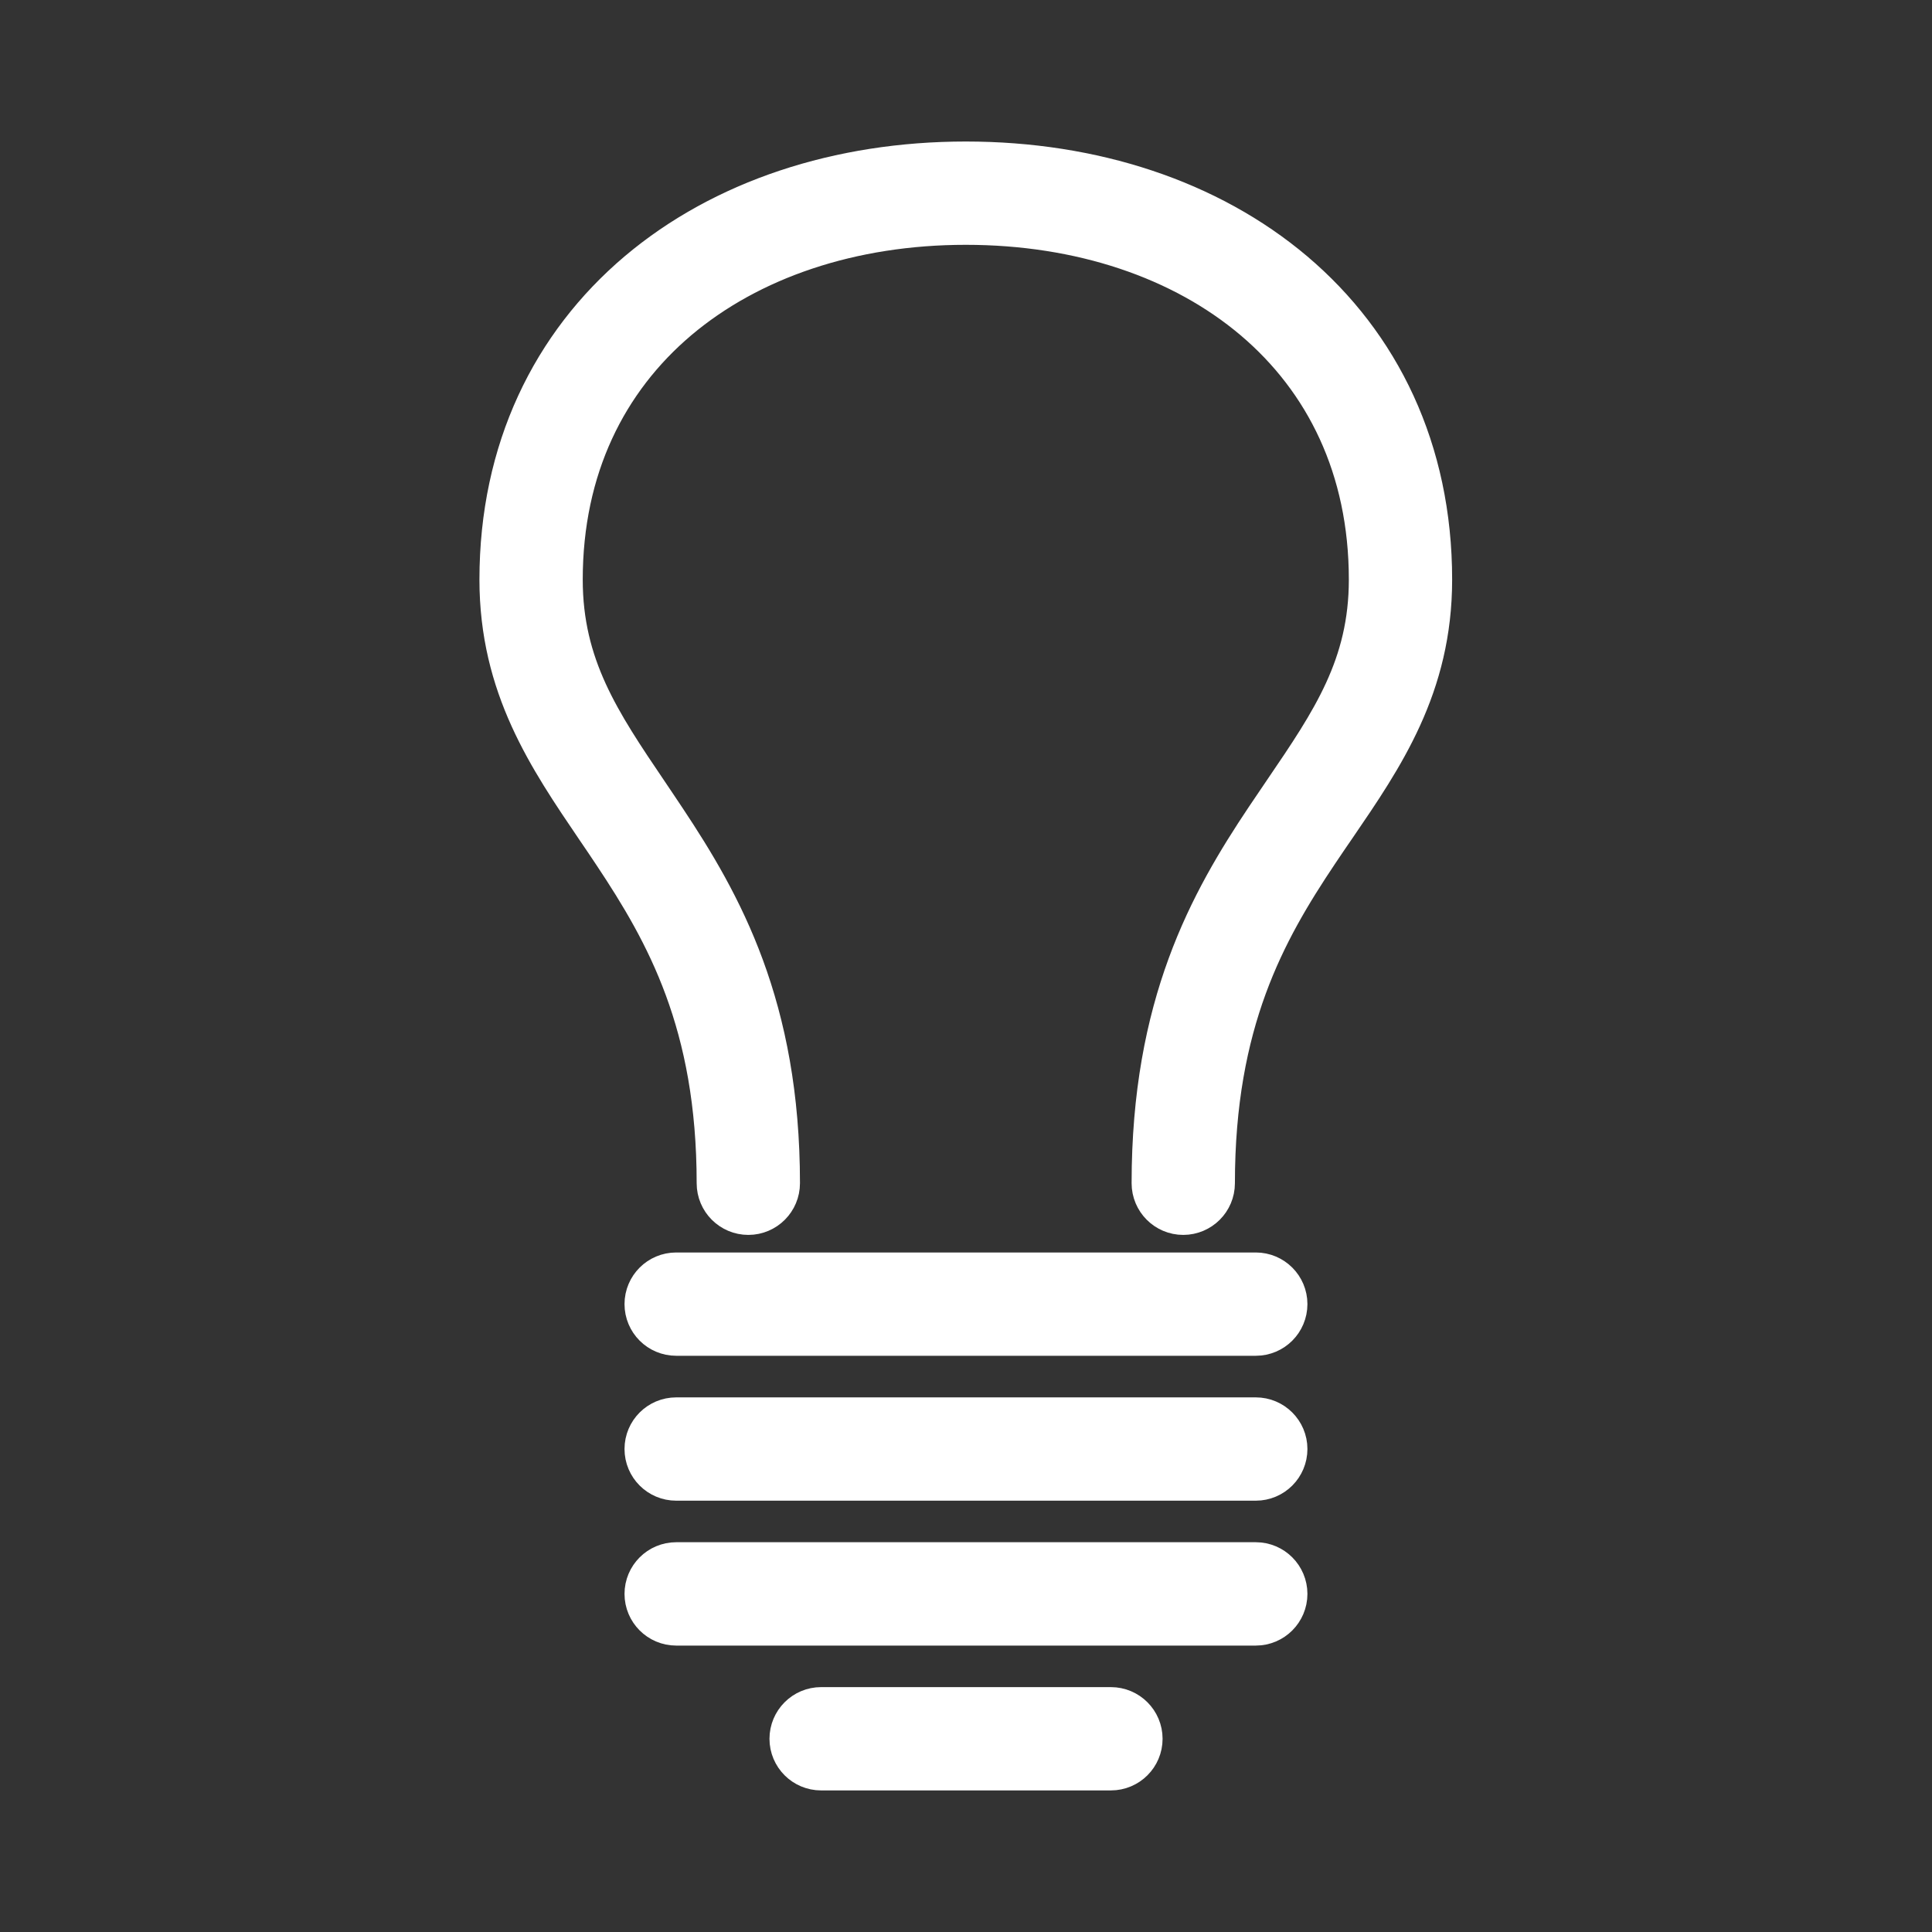 <svg width="32" height="32" viewBox="0 0 32 32" fill="none" xmlns="http://www.w3.org/2000/svg">
<rect x="0" y="0" width="32" height="32" fill="#333333" stroke="none"/>
<path fill-rule="evenodd" clip-rule="evenodd" d="M10.668 4.628C12.044 3.465 13.93 2.844 15.996 2.844C18.07 2.844 19.956 3.465 21.33 4.628C22.71 5.797 23.552 7.497 23.552 9.6C23.552 11.314 22.777 12.447 21.99 13.598C21.89 13.743 21.791 13.888 21.693 14.035C20.815 15.348 19.954 16.88 19.954 19.598C19.954 19.794 19.795 19.954 19.598 19.954C19.402 19.954 19.243 19.794 19.243 19.598C19.243 16.688 20.18 15.019 21.102 13.64C21.204 13.488 21.304 13.34 21.403 13.195C22.194 12.033 22.841 11.083 22.841 9.6C22.841 7.702 22.088 6.202 20.871 5.171C19.647 4.135 17.933 3.555 15.996 3.555C14.067 3.555 12.353 4.135 11.127 5.171C9.908 6.203 9.152 7.703 9.152 9.6C9.152 11.089 9.804 12.052 10.599 13.227C10.694 13.369 10.793 13.514 10.892 13.664C11.812 15.049 12.75 16.718 12.75 19.598C12.75 19.794 12.591 19.954 12.395 19.954C12.198 19.954 12.039 19.794 12.039 19.598C12.039 16.91 11.178 15.379 10.299 14.057C10.203 13.912 10.106 13.769 10.009 13.627C9.219 12.463 8.441 11.319 8.441 9.6C8.441 7.497 9.287 5.797 10.668 4.628Z" fill="white" stroke="white" stroke-miterlimit="10" stroke-linecap="round" stroke-linejoin="round"/>
<path fill-rule="evenodd" clip-rule="evenodd" d="M10.844 21.6C10.844 21.404 11.003 21.245 11.2 21.245H20.8C20.996 21.245 21.155 21.404 21.155 21.6C21.155 21.797 20.996 21.956 20.8 21.956H11.2C11.003 21.956 10.844 21.797 10.844 21.6Z" fill="white" stroke="white" stroke-miterlimit="10" stroke-linecap="round" stroke-linejoin="round"/>
<path fill-rule="evenodd" clip-rule="evenodd" d="M10.844 24C10.844 23.804 11.003 23.645 11.2 23.645H20.8C20.996 23.645 21.155 23.804 21.155 24C21.155 24.197 20.996 24.356 20.8 24.356H11.2C11.003 24.356 10.844 24.197 10.844 24Z" fill="white" stroke="white" stroke-miterlimit="10" stroke-linecap="round" stroke-linejoin="round"/>
<path fill-rule="evenodd" clip-rule="evenodd" d="M10.844 26.4C10.844 26.204 11.003 26.044 11.2 26.044H20.8C20.996 26.044 21.155 26.204 21.155 26.4C21.155 26.596 20.996 26.756 20.8 26.756H11.2C11.003 26.756 10.844 26.596 10.844 26.4Z" fill="white" stroke="white" stroke-miterlimit="10" stroke-linecap="round" stroke-linejoin="round"/>
<path fill-rule="evenodd" clip-rule="evenodd" d="M13.245 28.8C13.245 28.604 13.404 28.444 13.6 28.444H18.4C18.597 28.444 18.756 28.604 18.756 28.8C18.756 28.996 18.597 29.155 18.4 29.155H13.6C13.404 29.155 13.245 28.996 13.245 28.8Z" fill="white" stroke="white" stroke-miterlimit="10" stroke-linecap="round" stroke-linejoin="round"/>
</svg>
